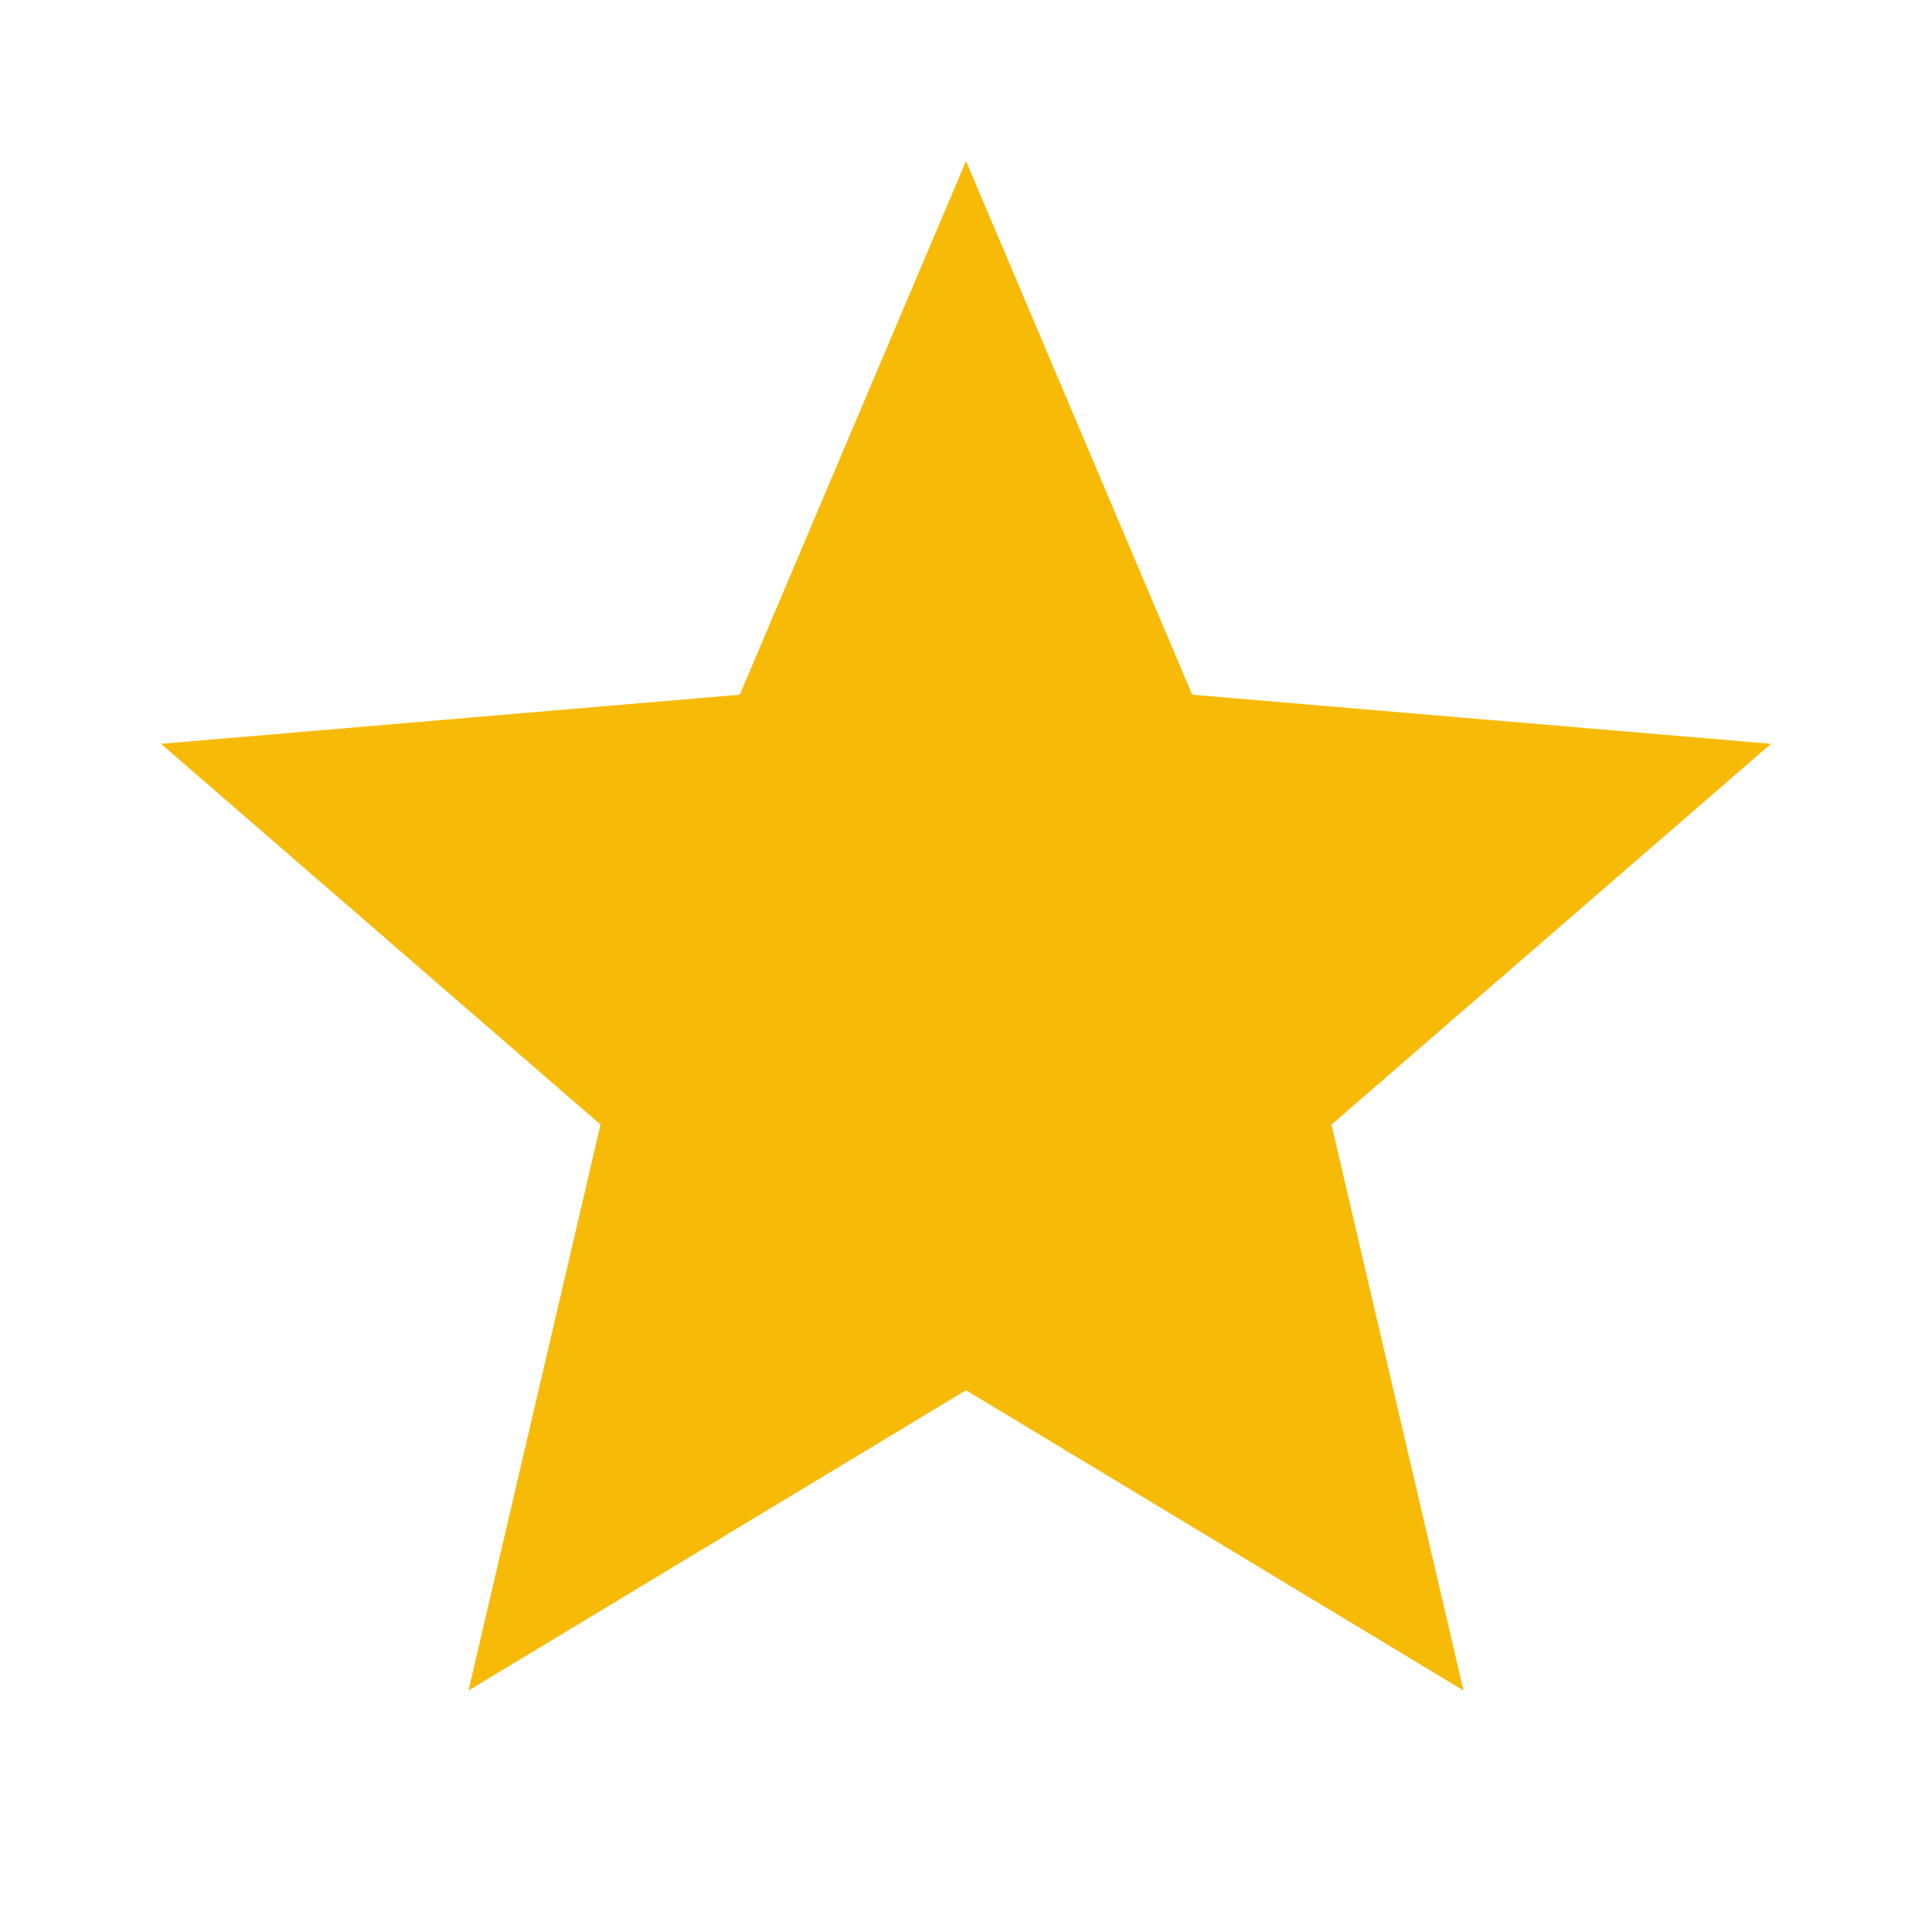 <svg xmlns="http://www.w3.org/2000/svg"
 enable-background="new 0 0 24 24" height="48px"
  viewBox="0 0 24 24" width="48px" fill="#F7BA07"><g><path d="M0,0h24v24H0V0z" fill="none"/><path d="M0,0h24v24H0V0z" fill="none"/></g><g><path d="M12,17.27L18.18,21l-1.64-7.03L22,9.24l-7.19-0.61L12,2L9.19,8.63L2,9.24l5.46,4.73L5.82,21L12,17.27z"/></g></svg>